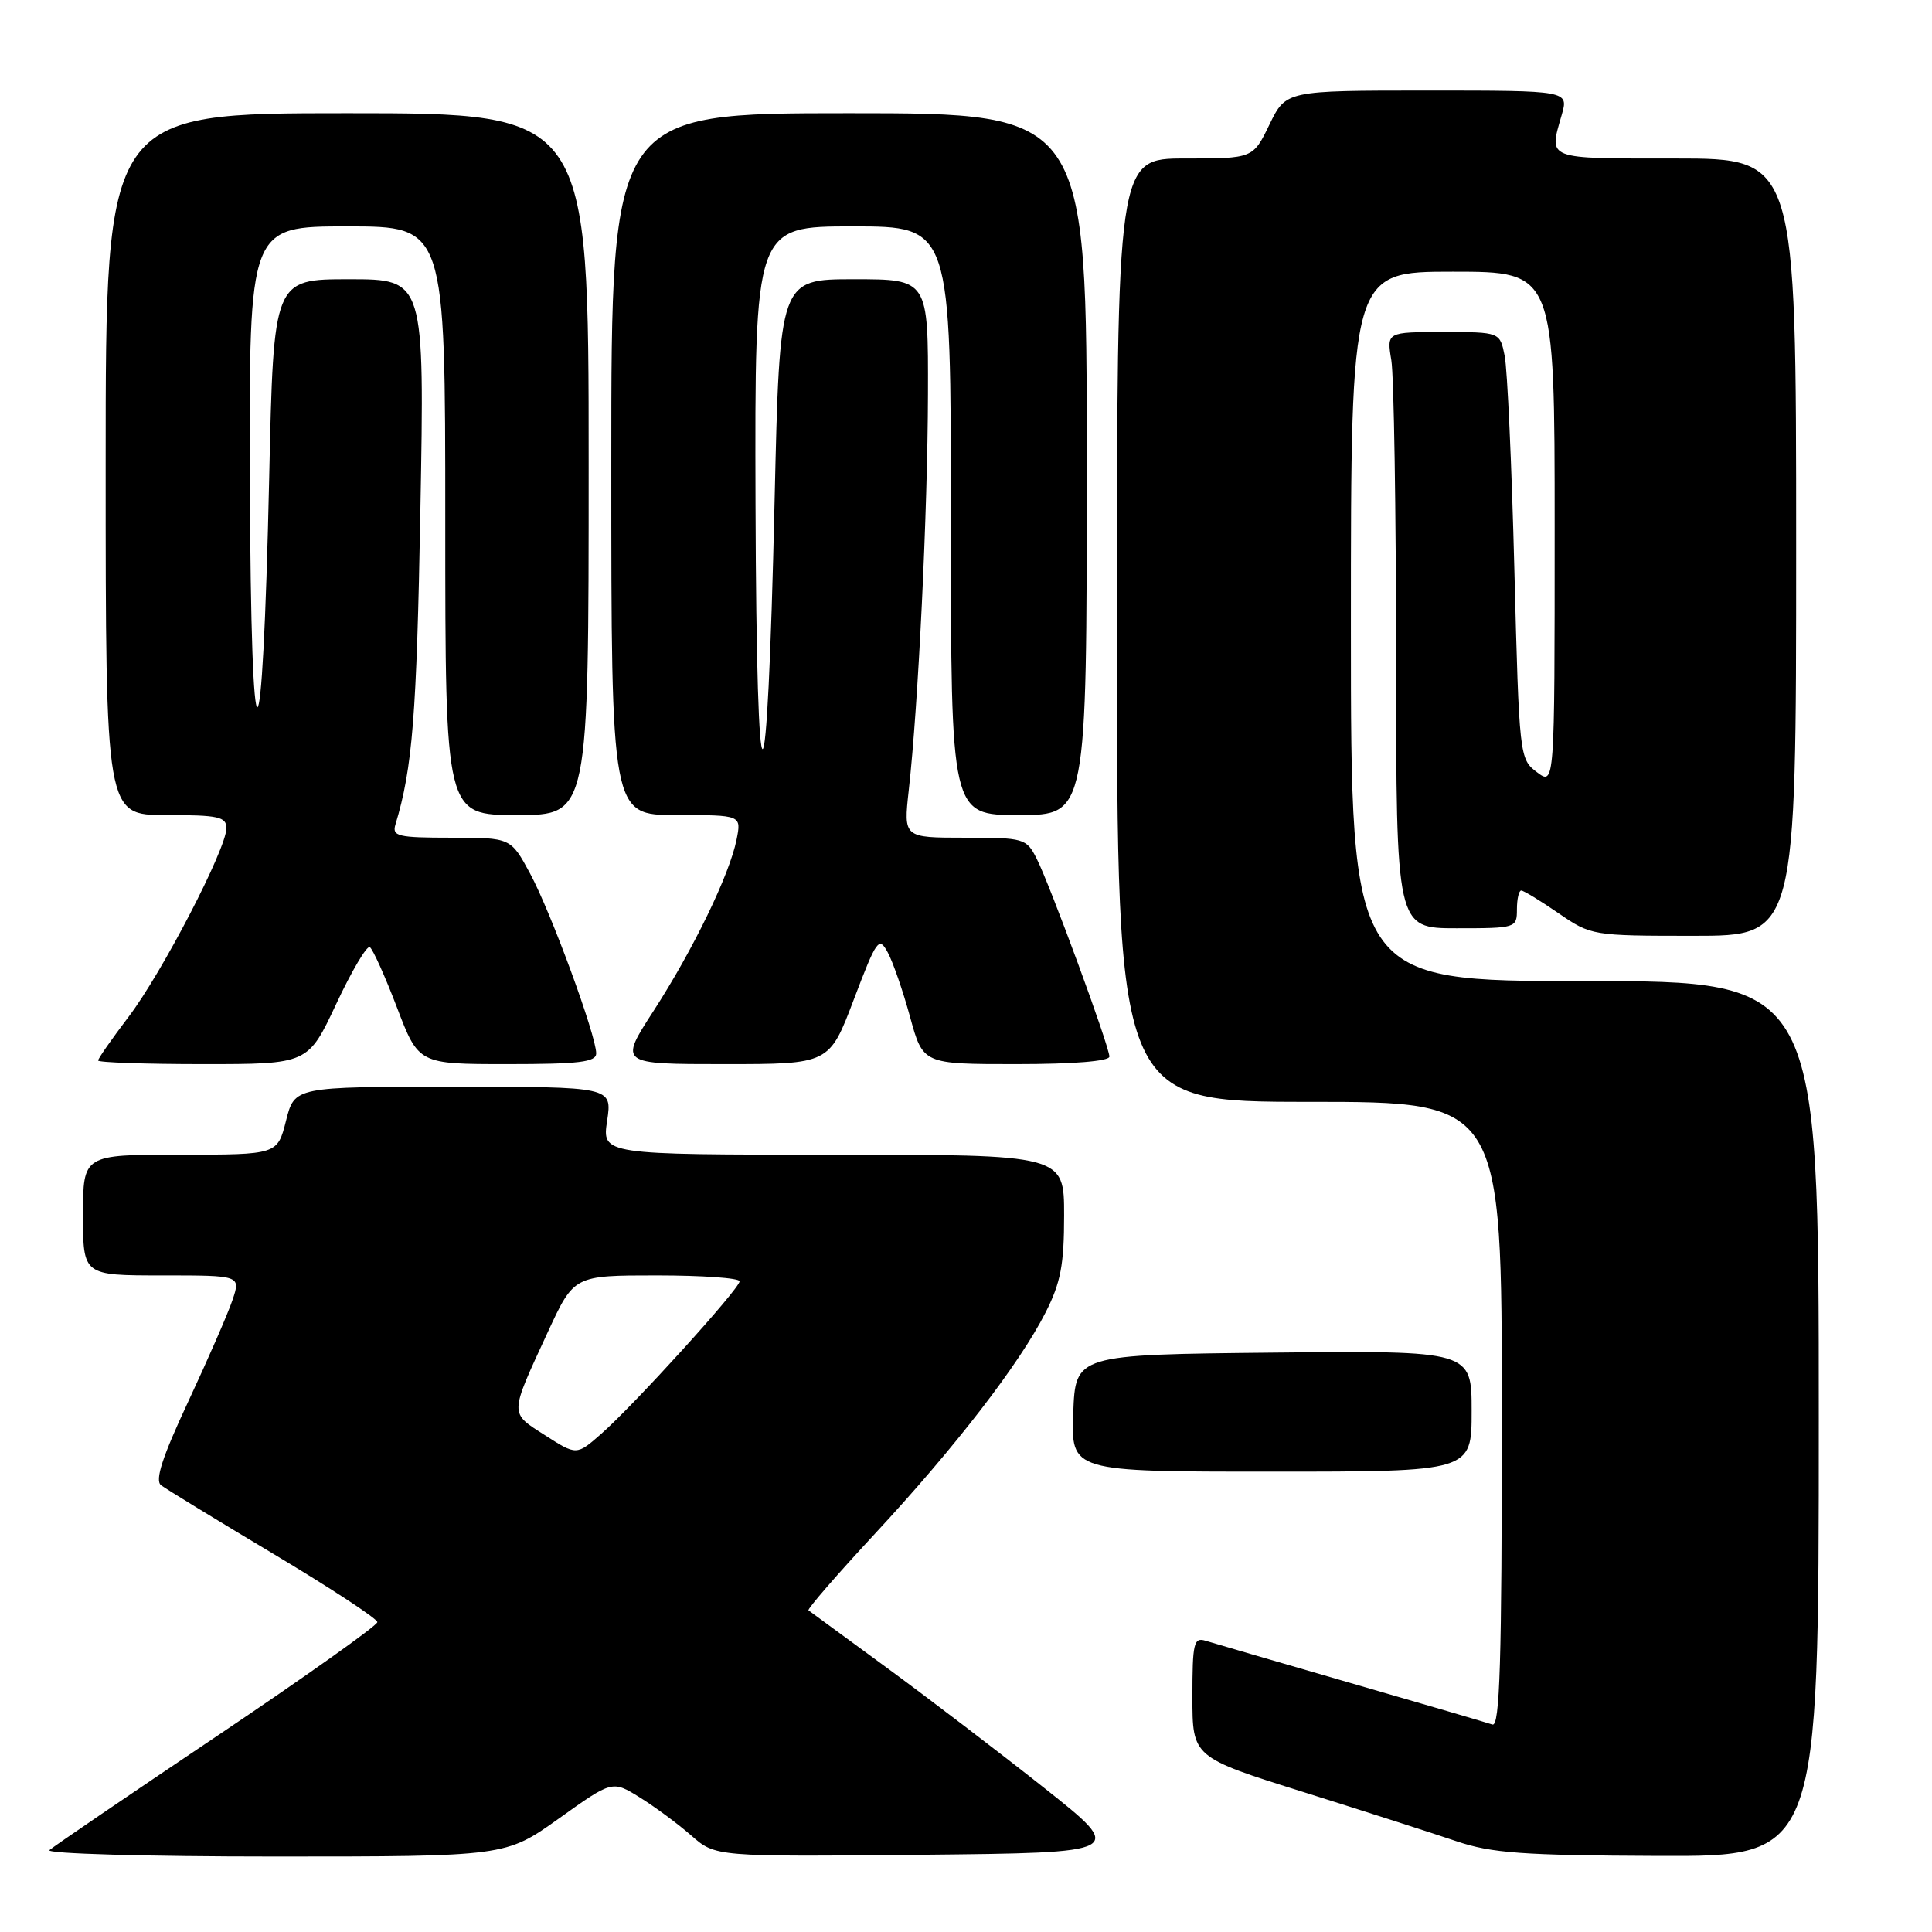 <?xml version="1.0" encoding="UTF-8" standalone="no"?>
<!DOCTYPE svg PUBLIC "-//W3C//DTD SVG 1.1//EN" "http://www.w3.org/Graphics/SVG/1.1/DTD/svg11.dtd" >
<svg xmlns="http://www.w3.org/2000/svg" xmlns:xlink="http://www.w3.org/1999/xlink" version="1.1" viewBox="0 0 256 256">
 <g >
 <path fill="currentColor"
d=" M 74.06 240.96 C 81.13 235.91 81.13 235.91 84.76 238.16 C 86.76 239.40 89.83 241.67 91.60 243.22 C 94.80 246.03 94.80 246.03 122.00 245.77 C 149.20 245.50 149.20 245.50 138.35 236.90 C 132.38 232.17 123.00 225.01 117.50 220.98 C 112.00 216.96 107.34 213.54 107.13 213.38 C 106.93 213.23 110.89 208.66 115.92 203.24 C 126.58 191.76 135.08 180.74 138.55 173.90 C 140.55 169.96 141.00 167.58 141.00 161.03 C 141.00 153.00 141.00 153.00 110.39 153.00 C 79.77 153.00 79.77 153.00 80.45 148.50 C 81.12 144.00 81.12 144.00 60.08 144.00 C 39.03 144.00 39.03 144.00 37.90 148.50 C 36.76 153.00 36.76 153.00 23.88 153.00 C 11.00 153.00 11.00 153.00 11.00 161.00 C 11.00 169.00 11.00 169.00 21.45 169.00 C 31.90 169.00 31.90 169.00 30.81 172.25 C 30.21 174.04 27.57 180.09 24.95 185.70 C 21.50 193.08 20.50 196.15 21.34 196.80 C 21.98 197.29 28.69 201.39 36.25 205.91 C 43.81 210.43 50.00 214.49 50.00 214.94 C 50.00 215.39 40.44 222.18 28.75 230.03 C 17.06 237.88 7.07 244.68 6.55 245.15 C 6.03 245.62 19.35 246.00 36.30 246.00 C 66.99 246.00 66.99 246.00 74.06 240.96 Z  M 241.00 188.00 C 241.00 130.00 241.00 130.00 210.00 130.00 C 179.00 130.00 179.00 130.00 179.00 83.00 C 179.00 36.00 179.00 36.00 192.50 36.00 C 206.00 36.00 206.00 36.00 206.00 70.05 C 206.00 104.09 206.00 104.09 203.65 102.32 C 201.34 100.58 201.30 100.27 200.66 75.44 C 200.31 61.63 199.73 48.91 199.38 47.17 C 198.75 44.00 198.75 44.00 191.24 44.00 C 183.74 44.00 183.74 44.00 184.36 47.75 C 184.70 49.81 184.98 67.59 184.99 87.25 C 185.00 123.00 185.00 123.00 193.00 123.00 C 200.87 123.00 201.00 122.96 201.00 120.50 C 201.00 119.12 201.26 118.00 201.57 118.00 C 201.88 118.00 204.10 119.35 206.50 121.00 C 210.82 123.97 210.99 124.00 224.43 124.00 C 238.00 124.00 238.00 124.00 238.00 72.50 C 238.00 21.00 238.00 21.00 222.00 21.00 C 204.67 21.00 205.22 21.21 206.93 15.24 C 207.86 12.00 207.86 12.00 189.13 12.00 C 170.40 12.00 170.40 12.00 168.21 16.50 C 166.03 21.00 166.03 21.00 157.01 21.00 C 148.00 21.00 148.00 21.00 148.00 83.50 C 148.00 146.00 148.00 146.00 173.50 146.00 C 199.00 146.00 199.00 146.00 199.00 187.47 C 199.00 220.21 198.74 228.85 197.75 228.51 C 197.06 228.27 188.62 225.80 179.00 223.02 C 169.38 220.23 160.71 217.71 159.75 217.41 C 158.18 216.92 158.00 217.70 158.00 224.85 C 158.00 232.84 158.00 232.84 172.75 237.47 C 180.86 240.02 189.97 242.95 193.00 243.98 C 197.65 245.55 201.78 245.85 219.75 245.92 C 241.00 246.00 241.00 246.00 241.00 188.00 Z  M 195.00 186.98 C 195.00 178.97 195.00 178.97 168.75 179.23 C 142.50 179.50 142.50 179.50 142.21 187.25 C 141.92 195.00 141.92 195.00 168.46 195.00 C 195.00 195.00 195.00 195.00 195.00 186.98 Z  M 44.55 133.03 C 46.60 128.65 48.61 125.26 49.00 125.50 C 49.39 125.74 51.01 129.33 52.59 133.47 C 55.46 141.00 55.46 141.00 67.23 141.00 C 76.73 141.00 79.00 140.73 79.00 139.58 C 79.00 137.21 72.98 120.81 70.24 115.75 C 67.68 111.00 67.68 111.00 59.77 111.00 C 52.71 111.00 51.92 110.81 52.40 109.25 C 54.66 101.77 55.21 94.86 55.70 67.75 C 56.26 37.00 56.26 37.00 46.26 37.00 C 36.25 37.00 36.25 37.00 35.67 63.25 C 34.78 103.64 33.25 103.94 33.11 63.75 C 33.00 30.00 33.00 30.00 46.00 30.00 C 59.00 30.00 59.00 30.00 59.00 69.00 C 59.00 108.00 59.00 108.00 68.50 108.00 C 78.00 108.00 78.00 108.00 78.00 61.50 C 78.00 15.00 78.00 15.00 46.00 15.00 C 14.00 15.00 14.00 15.00 14.00 61.50 C 14.00 108.00 14.00 108.00 22.00 108.00 C 28.94 108.00 30.00 108.23 30.00 109.74 C 30.00 112.47 21.46 128.93 17.01 134.77 C 14.81 137.67 13.00 140.26 13.00 140.52 C 13.00 140.78 19.26 141.00 26.90 141.00 C 40.81 141.00 40.81 141.00 44.55 133.03 Z  M 113.13 132.45 C 116.18 124.43 116.46 124.05 117.63 126.20 C 118.32 127.47 119.65 131.31 120.59 134.75 C 122.30 141.00 122.30 141.00 134.65 141.00 C 142.26 141.00 147.00 140.61 147.00 140.00 C 147.00 138.65 139.12 117.22 137.35 113.75 C 136.00 111.09 135.68 111.00 127.83 111.00 C 119.72 111.00 119.72 111.00 120.41 104.75 C 121.68 93.47 122.92 67.78 122.96 52.25 C 123.00 37.00 123.00 37.00 113.15 37.00 C 103.31 37.00 103.31 37.00 102.64 66.25 C 101.65 110.04 100.25 110.32 100.11 66.75 C 100.00 30.00 100.00 30.00 113.00 30.00 C 126.00 30.00 126.00 30.00 126.00 69.00 C 126.00 108.00 126.00 108.00 135.00 108.00 C 144.00 108.00 144.00 108.00 144.00 61.50 C 144.00 15.00 144.00 15.00 112.50 15.00 C 81.00 15.00 81.00 15.00 81.00 61.50 C 81.00 108.00 81.00 108.00 89.62 108.00 C 98.25 108.00 98.25 108.00 97.60 111.25 C 96.67 115.89 91.87 125.81 86.58 133.98 C 82.04 141.00 82.04 141.00 95.96 141.00 C 109.89 141.00 109.89 141.00 113.13 132.45 Z  M 72.22 190.18 C 67.47 187.14 67.46 187.62 72.60 176.48 C 76.06 169.00 76.06 169.00 87.03 169.00 C 93.06 169.00 98.00 169.35 98.00 169.78 C 98.00 170.76 84.05 186.14 79.68 189.98 C 76.40 192.86 76.40 192.86 72.22 190.18 Z "/>
</g>
</svg>